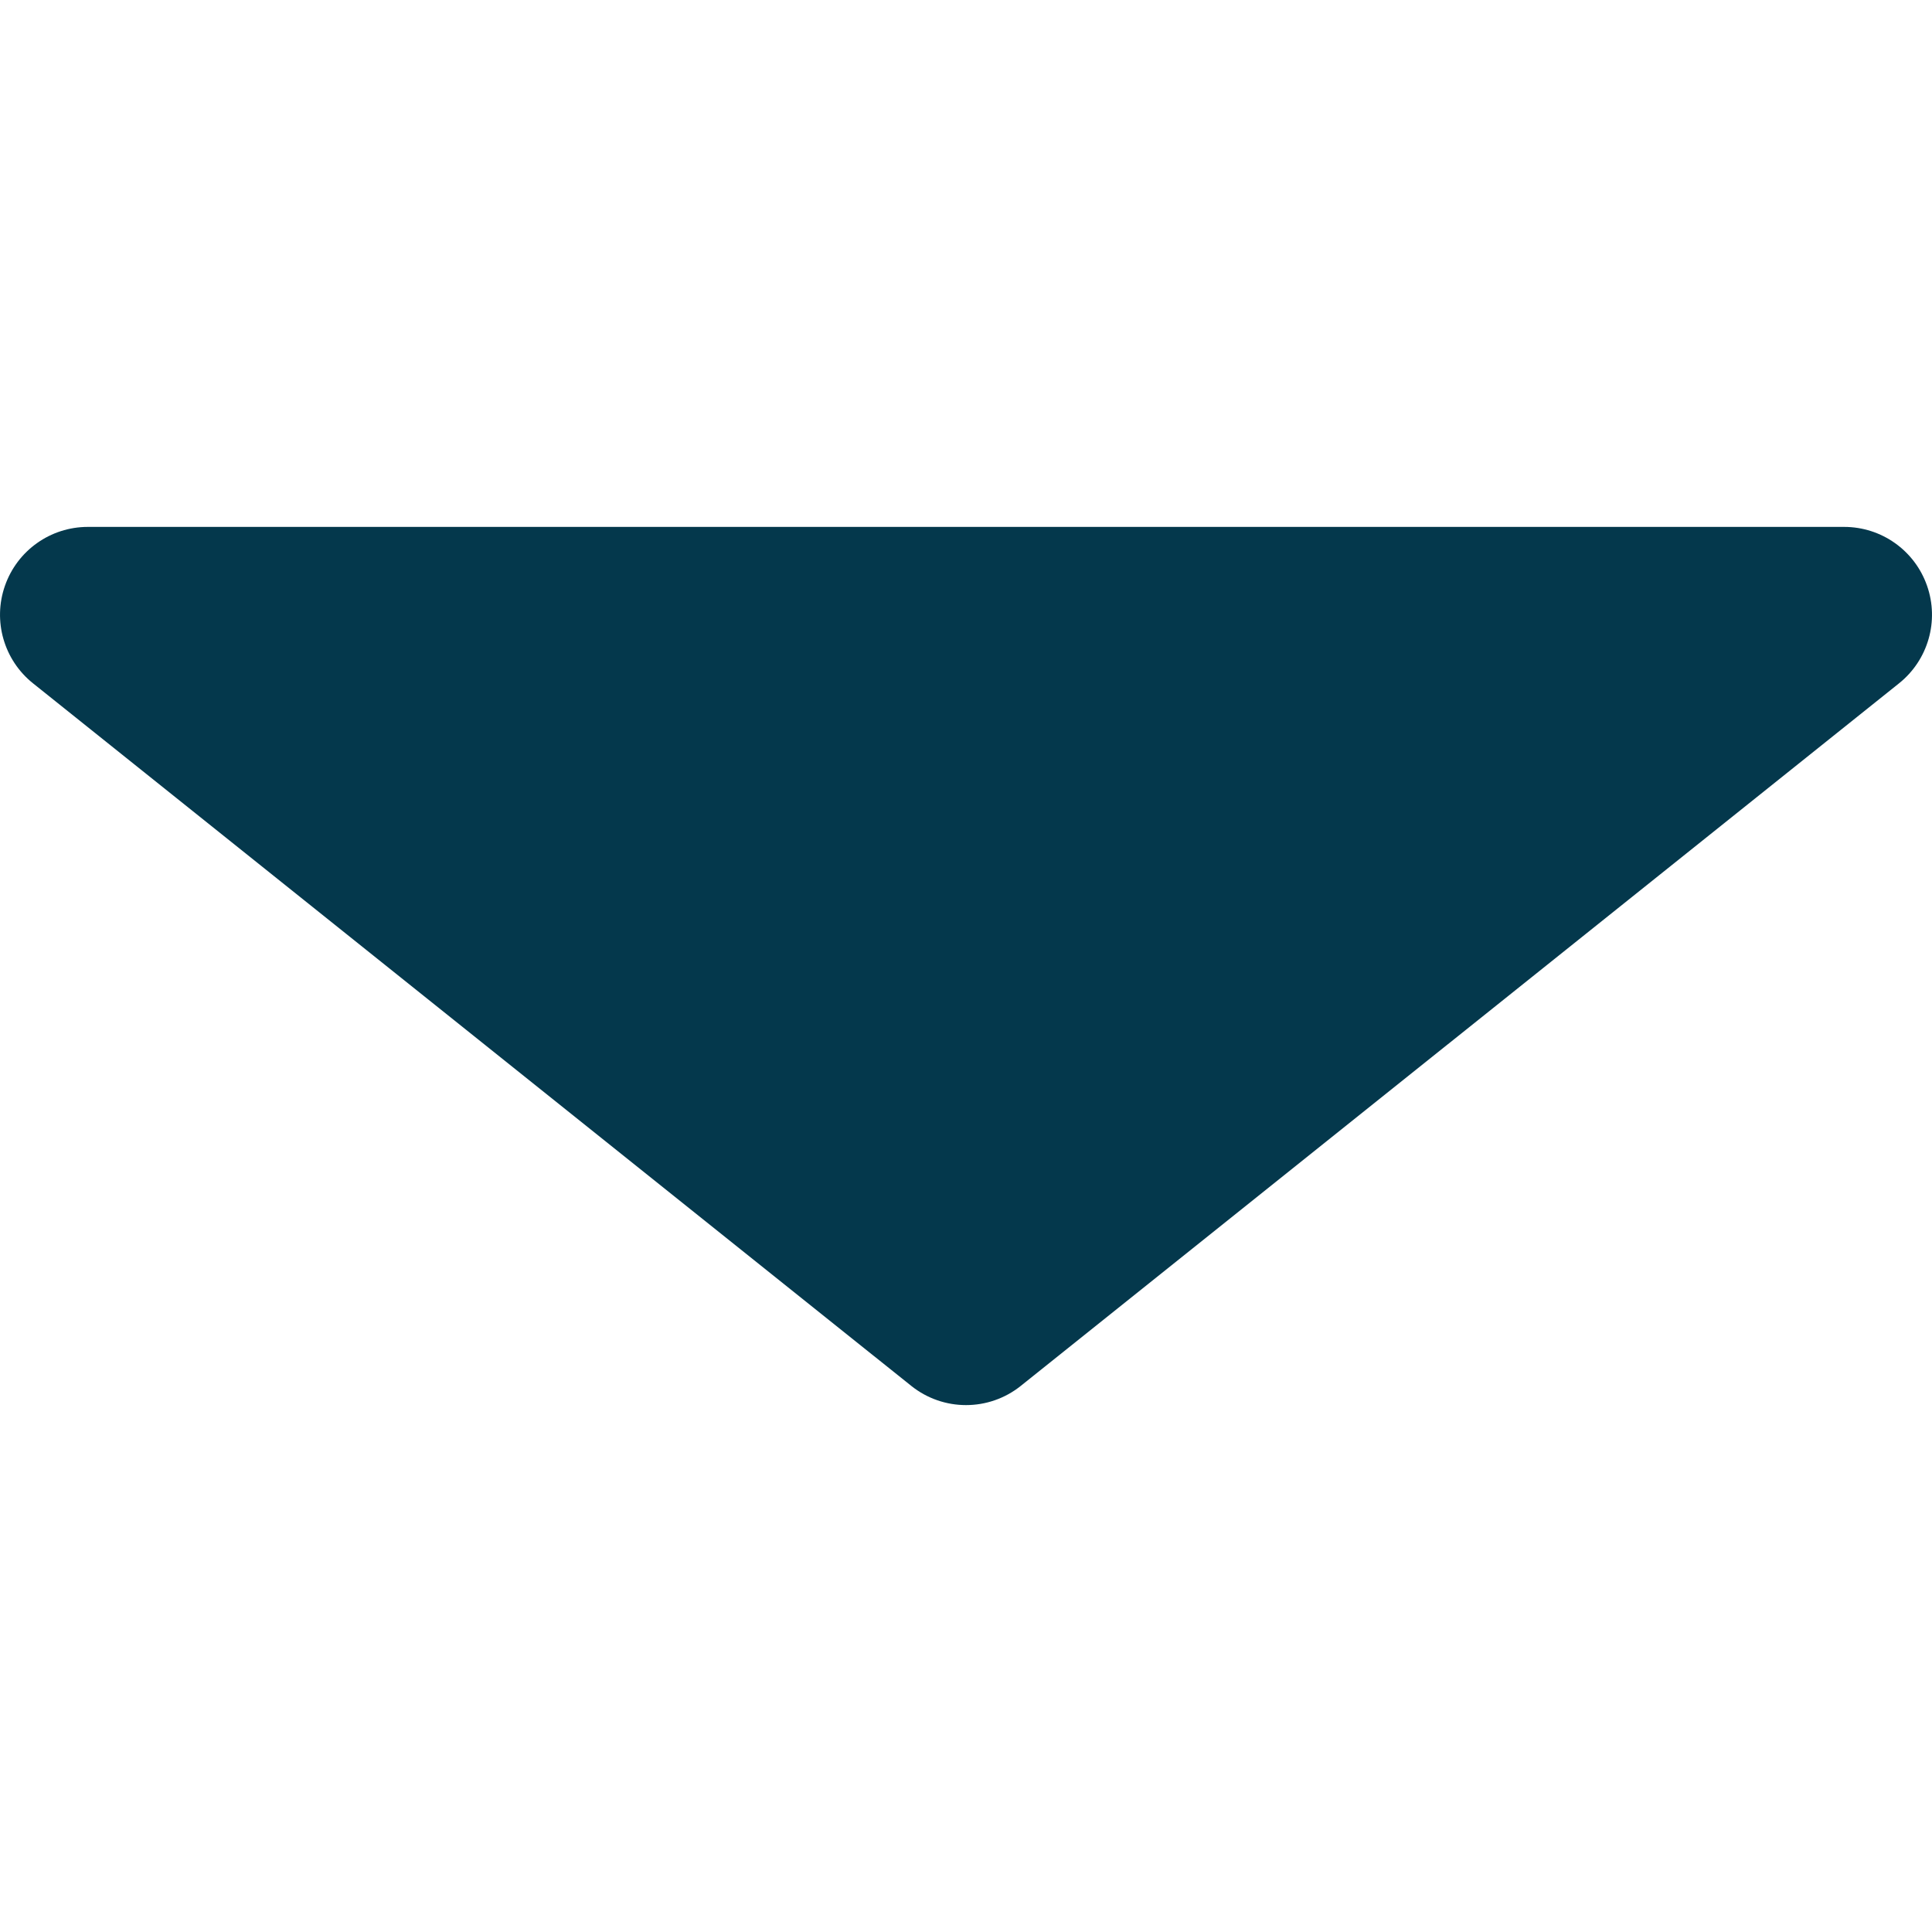 <svg width="40" height="40" viewBox="0 0 40 40" fill="none" xmlns="http://www.w3.org/2000/svg">
<path d="M39.897 12.126C39.642 11.397 38.954 10.909 38.182 10.909H1.818C1.046 10.909 0.358 11.397 0.103 12.126C-0.153 12.854 0.08 13.665 0.683 14.147L18.865 28.692C19.197 28.958 19.599 29.091 20 29.091C20.402 29.091 20.804 28.958 21.136 28.692L39.318 14.147C39.92 13.665 40.153 12.854 39.897 12.126Z" fill="#04384C"/>
</svg>
